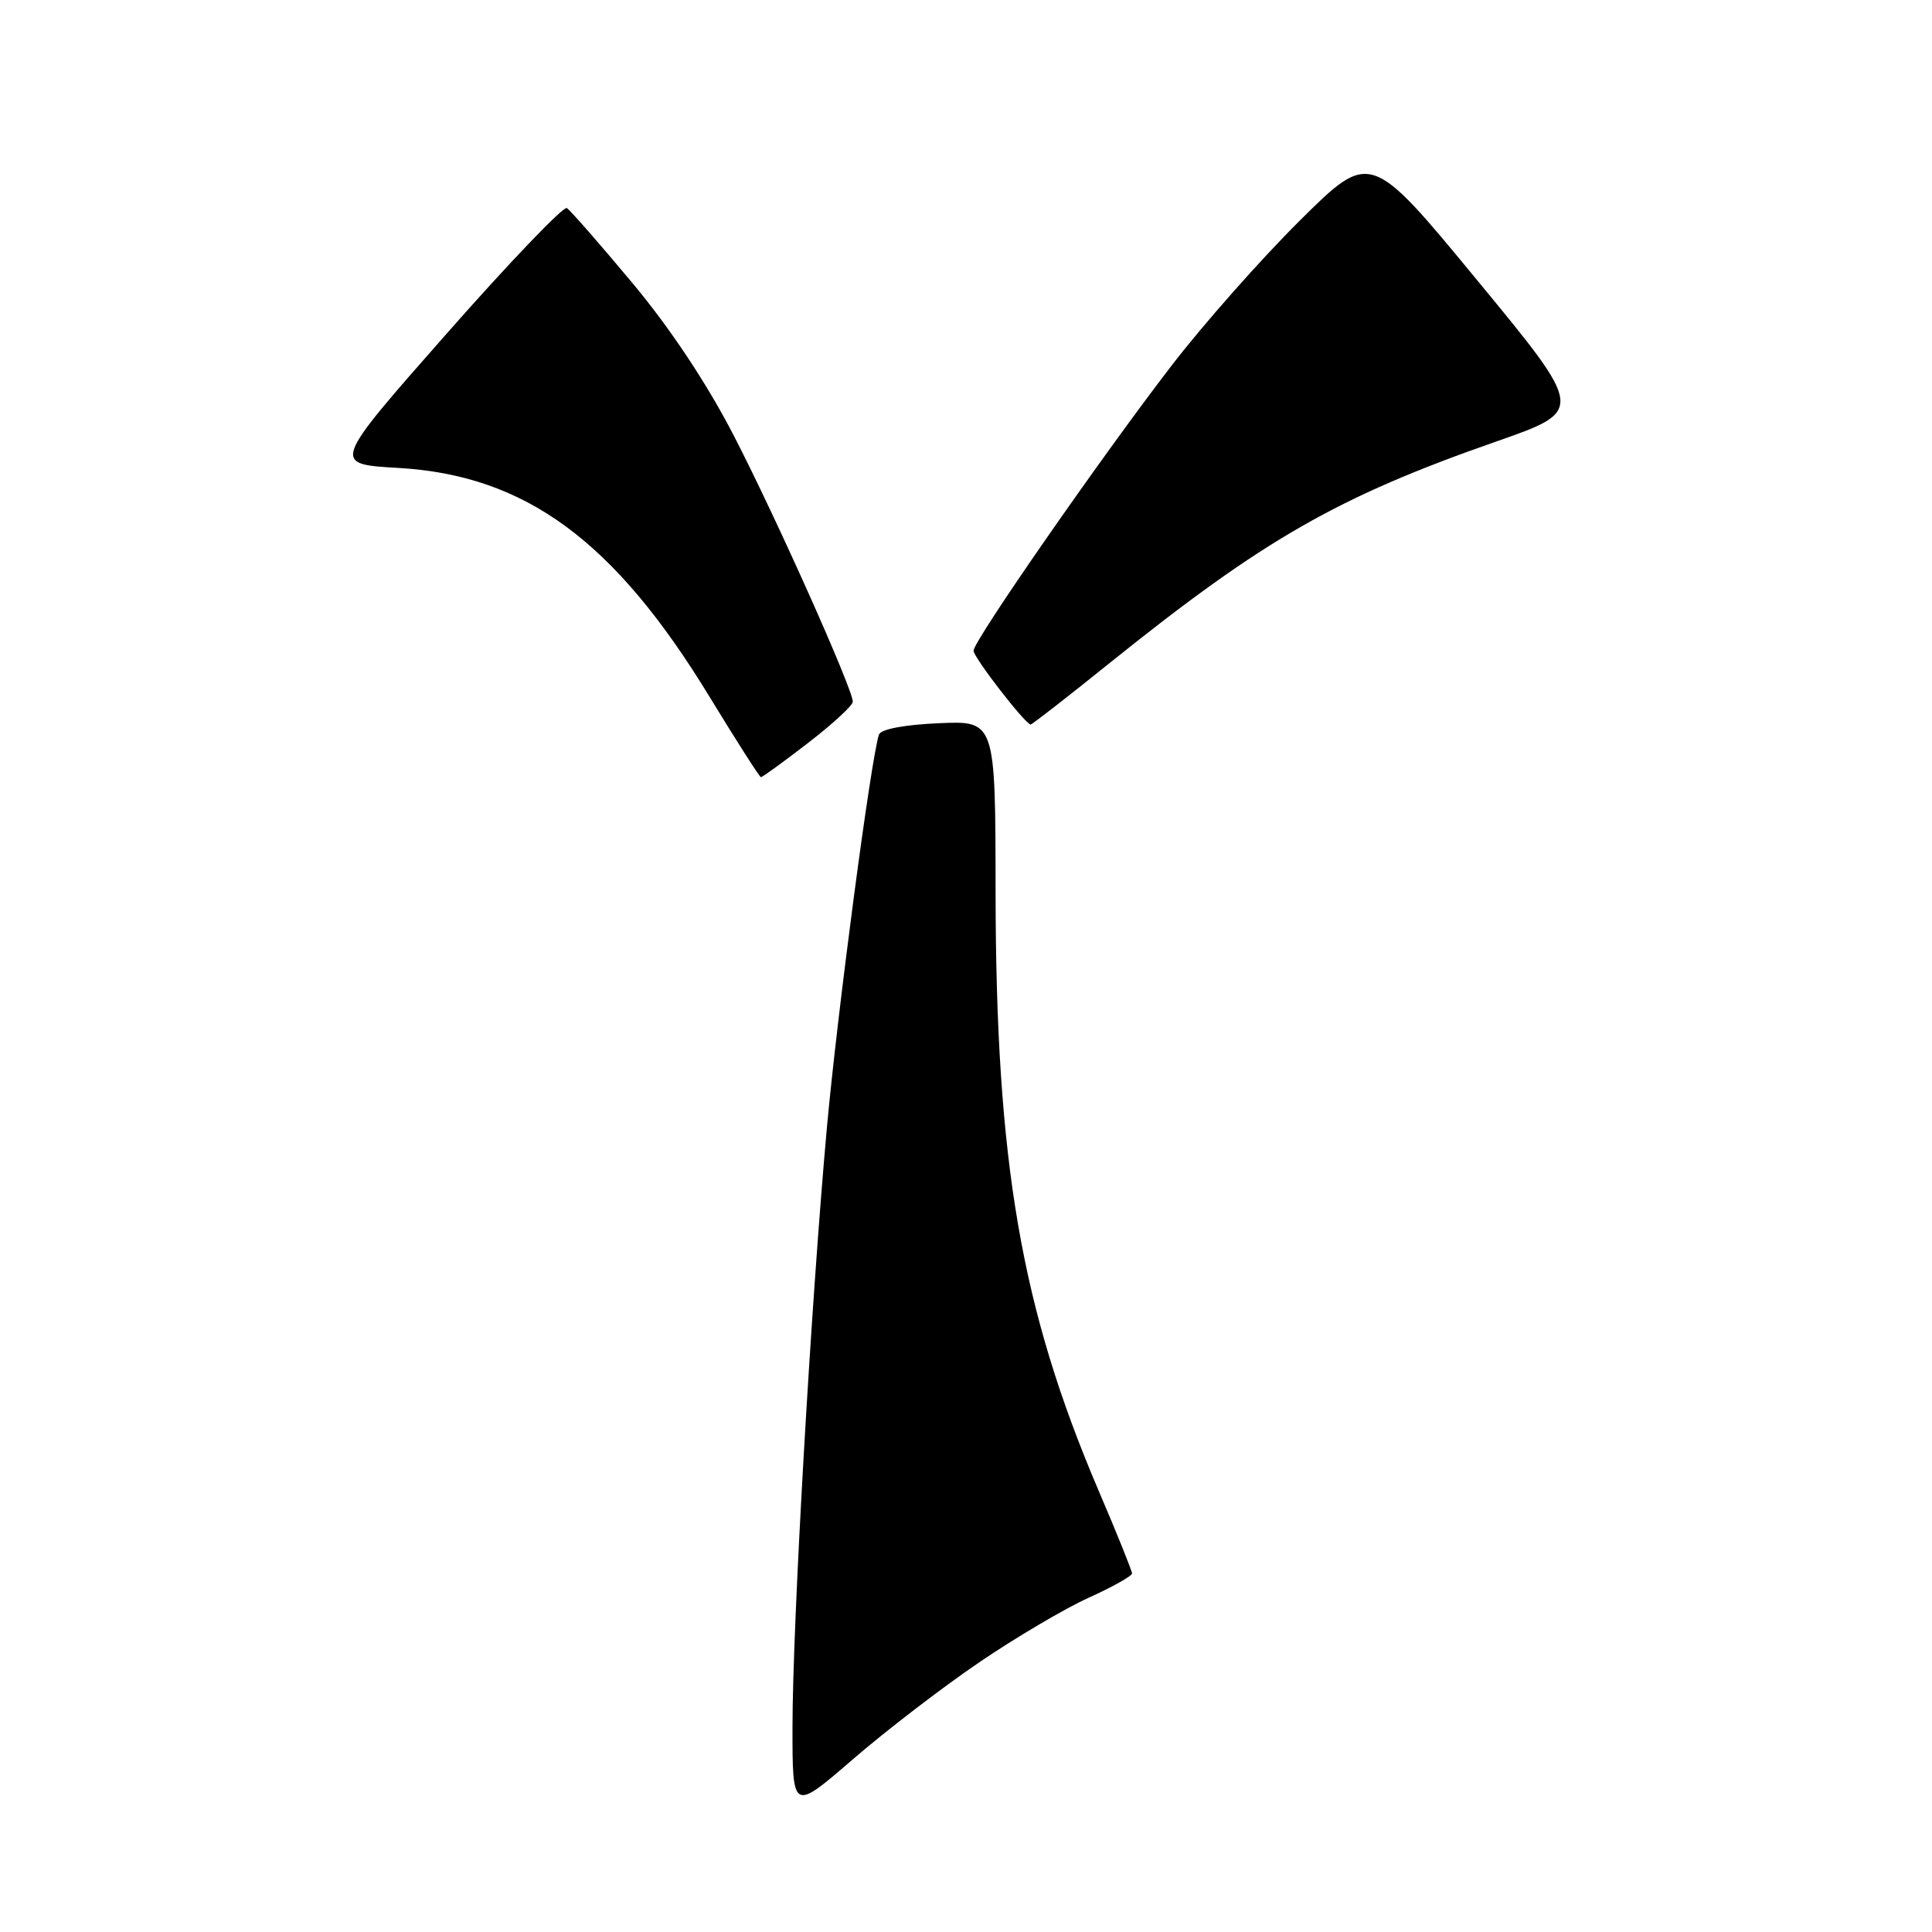 <?xml version="1.0" encoding="UTF-8" standalone="no"?>
<!DOCTYPE svg PUBLIC "-//W3C//DTD SVG 1.1//EN" "http://www.w3.org/Graphics/SVG/1.1/DTD/svg11.dtd" >
<svg xmlns="http://www.w3.org/2000/svg" xmlns:xlink="http://www.w3.org/1999/xlink" version="1.1" viewBox="0 0 256 256">
 <g >
 <path fill="currentColor"
d=" M 129.72 220.29 C 134.55 217.00 141.09 213.14 144.25 211.71 C 147.41 210.28 150.00 208.83 150.00 208.49 C 150.00 208.15 148.01 203.21 145.57 197.51 C 135.29 173.44 131.96 154.08 131.92 118.25 C 131.90 95.50 131.90 95.50 124.39 95.83 C 119.83 96.03 116.72 96.62 116.47 97.33 C 115.43 100.33 110.94 134.27 109.56 149.50 C 107.45 172.93 105.02 215.18 105.01 228.77 C 105.00 240.03 105.00 240.03 112.97 233.15 C 117.35 229.36 124.89 223.57 129.72 220.29 Z  M 107.08 98.44 C 110.33 95.93 113.00 93.48 113.00 92.98 C 113.00 91.30 102.83 68.56 97.22 57.70 C 93.65 50.79 88.82 43.52 83.79 37.49 C 79.46 32.31 75.56 27.85 75.11 27.57 C 74.66 27.29 67.46 34.81 59.12 44.28 C 43.95 61.50 43.95 61.50 52.75 62.00 C 69.63 62.97 81.40 71.62 94.00 92.30 C 97.58 98.17 100.65 102.98 100.83 102.98 C 101.01 102.99 103.82 100.95 107.08 98.44 Z  M 147.20 87.72 C 167.47 71.44 177.27 65.83 198.24 58.51 C 209.98 54.41 209.98 54.41 195.78 37.19 C 181.58 19.96 181.58 19.96 172.23 29.23 C 167.09 34.33 159.43 42.99 155.21 48.48 C 145.88 60.61 129.00 84.91 129.00 86.22 C 129.00 87.12 135.88 96.00 136.57 96.00 C 136.76 96.00 141.54 92.28 147.20 87.72 Z "/>
</g>
</svg>